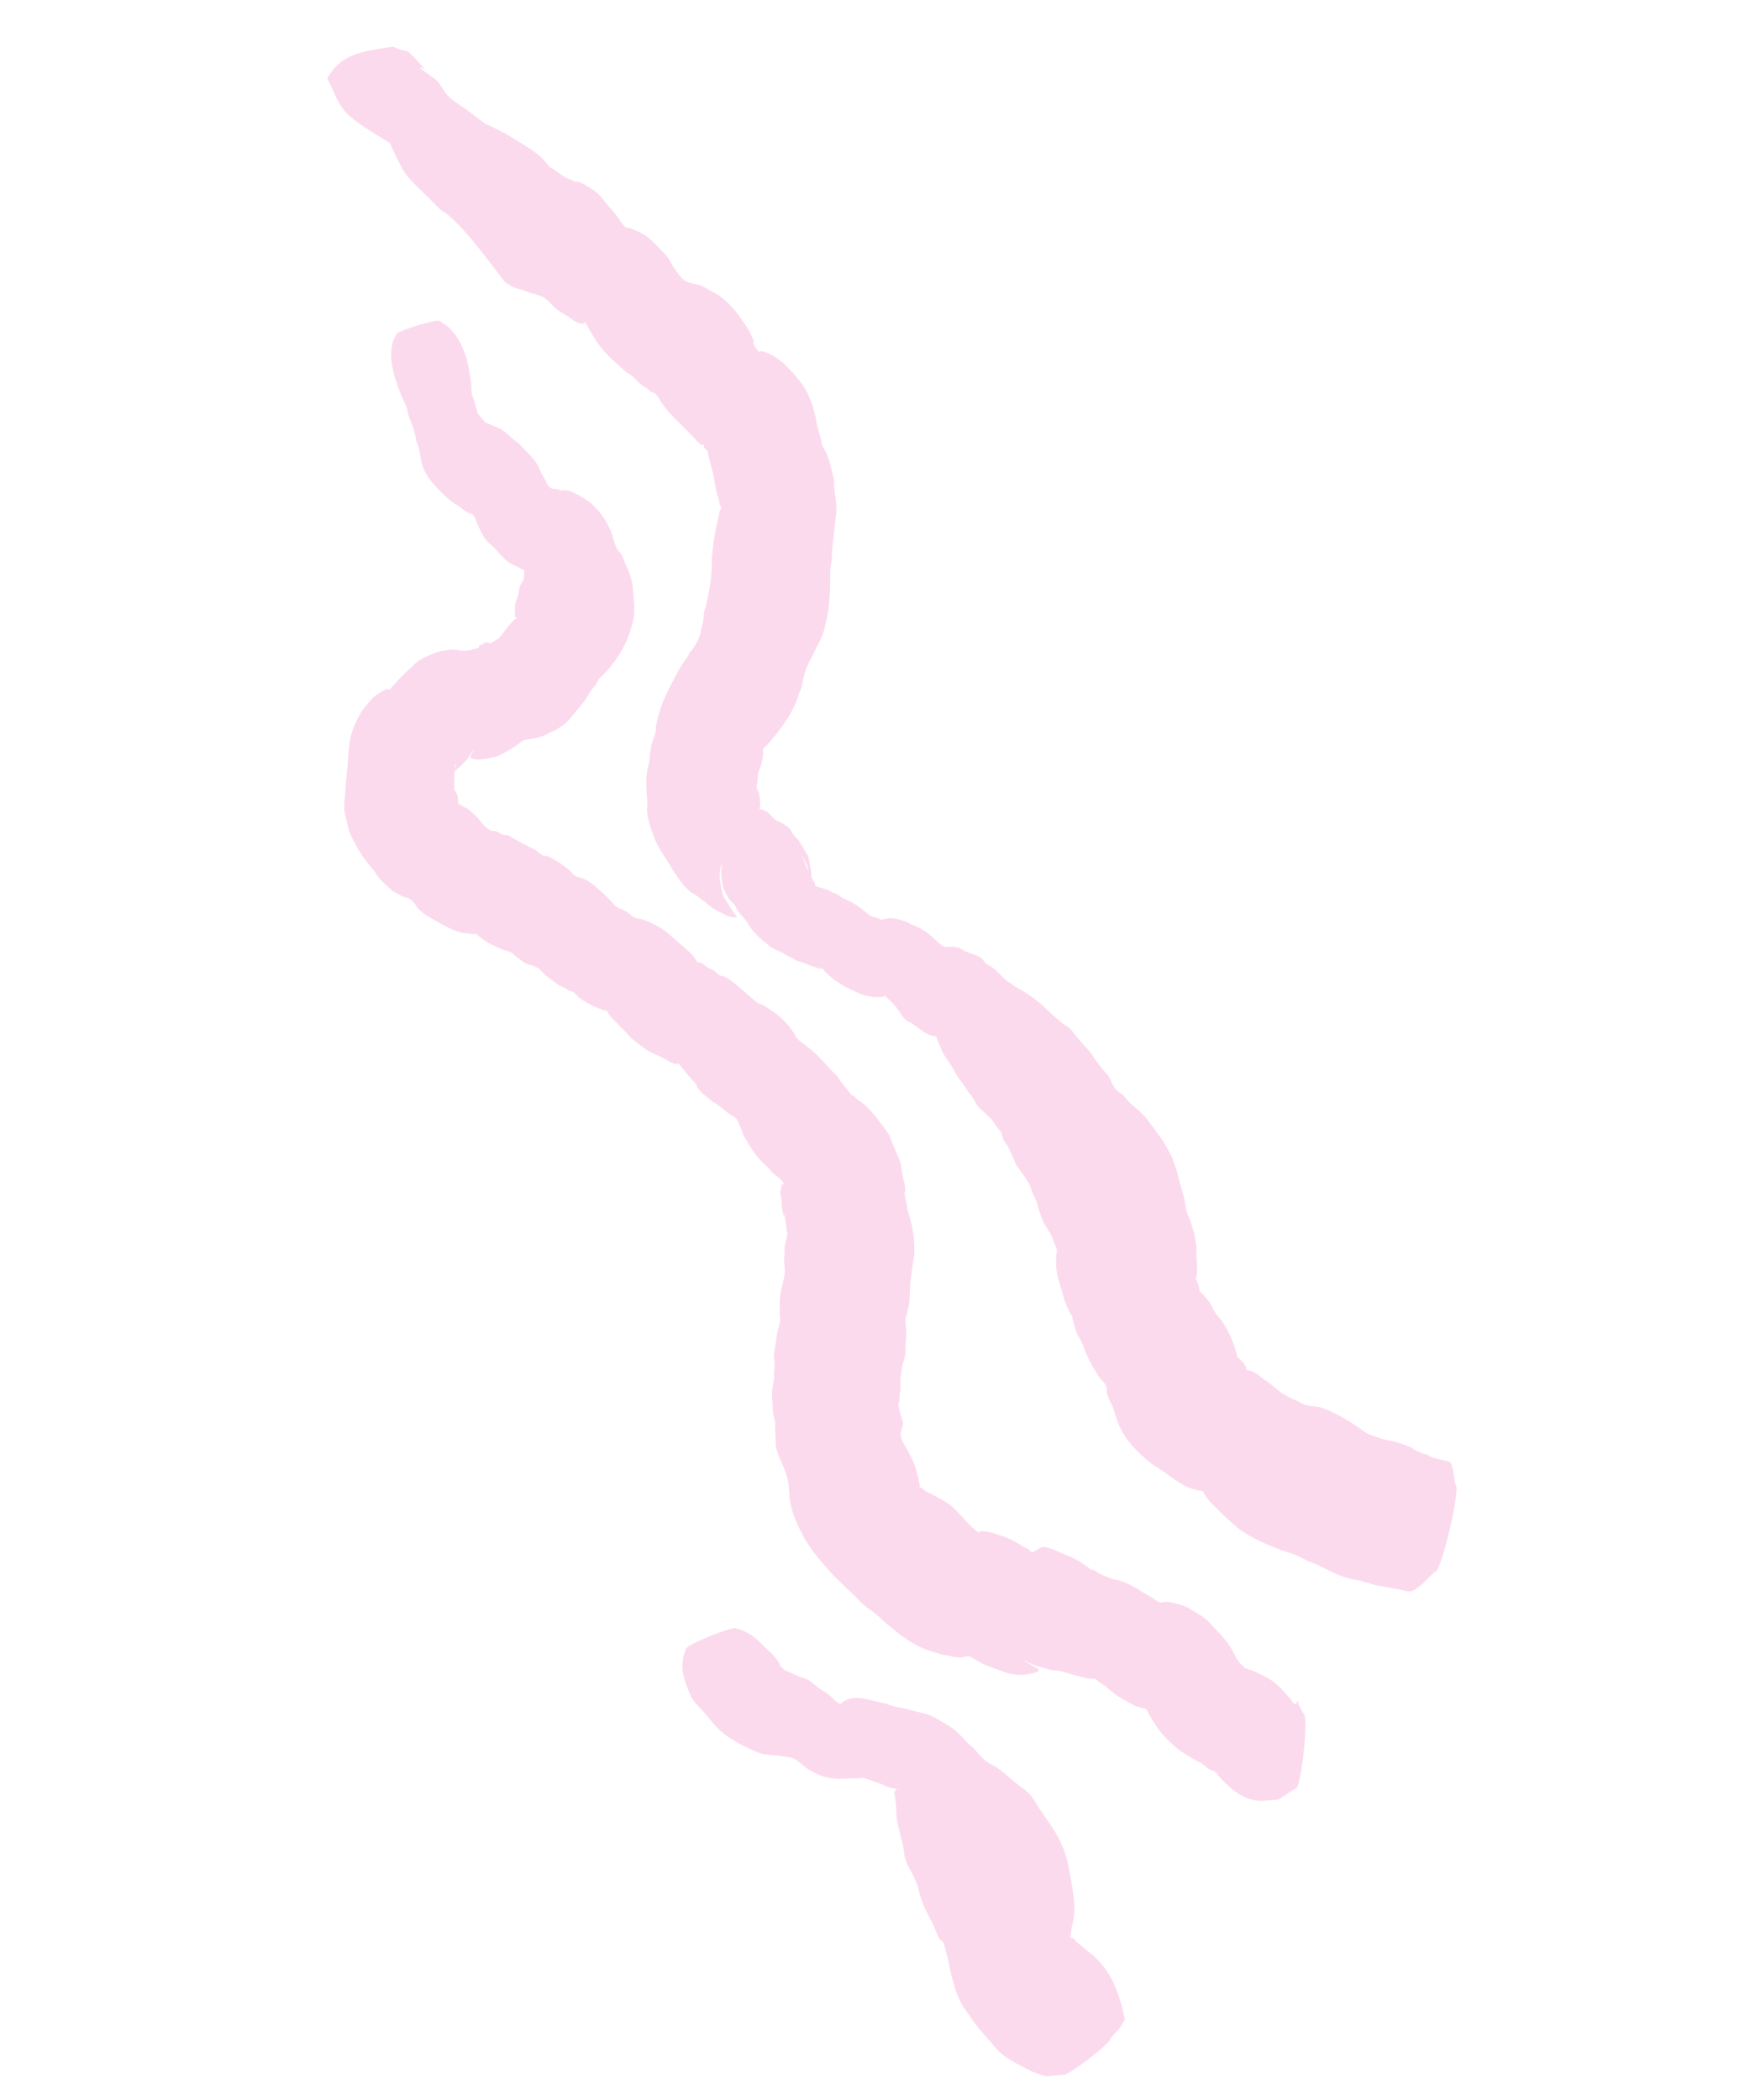 <?xml version="1.0" encoding="UTF-8" standalone="no"?>
<!-- Created with Inkscape (http://www.inkscape.org/) -->

<svg
   width="500"
   height="600"
   viewBox="0 0 132.291 158.749"
   version="1.1"
   id="svg5"
   inkscape:version="1.2.2 (732a01da63, 2022-12-09)"
   sodipodi:docname="waterfallpink.svg"
   xmlns:inkscape="http://www.inkscape.org/namespaces/inkscape"
   xmlns:sodipodi="http://sodipodi.sourceforge.net/DTD/sodipodi-0.dtd"
   xmlns="http://www.w3.org/2000/svg"
   xmlns:svg="http://www.w3.org/2000/svg">
  <sodipodi:namedview
     id="namedview7"
     pagecolor="#505050"
     bordercolor="#eeeeee"
     borderopacity="1"
     inkscape:showpageshadow="0"
     inkscape:pageopacity="0"
     inkscape:pagecheckerboard="0"
     inkscape:deskcolor="#505050"
     inkscape:document-units="mm"
     showgrid="false"
     inkscape:zoom="0.47922891"
     inkscape:cx="178.41161"
     inkscape:cy="193.0184"
     inkscape:window-width="1368"
     inkscape:window-height="842"
     inkscape:window-x="-6"
     inkscape:window-y="-6"
     inkscape:window-maximized="1"
     inkscape:current-layer="layer4"
     showguides="false" />
  <defs
     id="defs2">
    <filter
       inkscape:collect="always"
       style="color-interpolation-filters:sRGB"
       id="filter5474"
       x="-0.006"
       y="-0.004"
       width="1.012"
       height="1.009">
      <feGaussianBlur
         inkscape:collect="always"
         stdDeviation="0.214"
         id="feGaussianBlur5476" />
    </filter>
    <filter
       inkscape:collect="always"
       style="color-interpolation-filters:sRGB"
       id="filter5478"
       x="-0.007"
       y="-0.005"
       width="1.015"
       height="1.009">
      <feGaussianBlur
         inkscape:collect="always"
         stdDeviation="0.214"
         id="feGaussianBlur5480" />
    </filter>
    <filter
       inkscape:collect="always"
       style="color-interpolation-filters:sRGB"
       id="filter5482"
       x="-0.016"
       y="-0.015"
       width="1.031"
       height="1.03">
      <feGaussianBlur
         inkscape:collect="always"
         stdDeviation="0.214"
         id="feGaussianBlur5484" />
    </filter>
  </defs>
  <g
     inkscape:groupmode="layer"
     id="layer4"
     inkscape:label="Layer 3">
    <path
       style="opacity:0.65;fill:#f9a8d4;fill-opacity:1;stroke-width:270.621;filter:url(#filter5474)"
       id="path5402"
       d="m 26.881,4.712 c 1.178,2.607 0.667,2.483 4.574,5.022 1.339,3.111 0.989,2.215 3.721,5.187 1.329,0.728 3.597,4.077 4.668,5.556 0.68,0.502 0.749,0.466 1.5,0.72 0.436,0.231 0.991,0.272 1.407,0.547 0.405,0.268 0.626,0.632 0.997,0.945 0.179,0.151 0.386,0.265 0.58,0.397 0.392,0.208 0.884,0.804 1.401,0.714 0.015,-0.003 0.007,-0.033 0.018,-0.044 0.026,-0.025 0.06,-0.041 0.089,-0.061 0.384,0.734 0.77,1.479 1.282,2.137 0.162,0.208 0.349,0.394 0.523,0.591 0.144,0.139 1.008,0.979 1.171,1.118 0.164,0.14 0.354,0.248 0.516,0.39 0.115,0.101 0.205,0.227 0.314,0.336 0.242,0.242 0.295,0.273 0.551,0.473 0.216,0.046 0.3,0.266 0.47,0.371 0.077,0.047 0.184,0.036 0.256,0.091 0.214,0.163 0.448,0.647 0.563,0.822 0.118,0.179 0.25,0.348 0.375,0.522 0.458,0.567 0.974,1.077 1.476,1.602 0.333,0.349 0.619,0.723 0.967,1.057 0.451,0.008 0.132,0.181 0.295,0.299 0.028,0.02 0.071,0.014 0.096,0.037 0.079,0.073 0.102,0.189 0.153,0.284 0.018,0.48 0.203,0.93 0.295,1.393 0.115,0.577 0.144,1.122 0.281,1.716 0.044,0.154 0.089,0.309 0.133,0.463 0.016,0.108 0.02,0.219 0.048,0.325 0.026,0.095 0.094,0.177 0.112,0.274 0.02,0.104 -0.116,0.209 -0.14,0.284 -0.024,0.073 -0.014,0.154 -0.021,0.231 -0.332,1.091 -0.54,2.213 -0.656,3.345 -0.005,1.069 -0.19,2.13 -0.457,3.163 -0.029,0.125 -0.058,0.251 -0.087,0.376 -0.047,0.134 -0.107,0.263 -0.14,0.401 -0.054,0.228 -0.043,0.468 -0.093,0.697 -0.052,0.237 -0.129,0.469 -0.187,0.705 -0.089,0.454 -0.302,0.924 -0.581,1.299 -0.549,0.738 -0.051,-0.114 -0.498,0.714 -0.558,0.658 -0.951,1.415 -1.368,2.164 -0.551,0.982 -0.982,2.016 -1.193,3.125 0.024,0.438 -0.194,0.787 -0.331,1.179 -0.11,0.315 -0.137,0.66 -0.185,0.988 -0.014,0.114 -0.021,0.229 -0.043,0.342 -0.138,0.713 -0.084,0.139 -0.213,0.91 -0.087,0.521 -0.066,1.044 -0.065,1.57 0.013,0.176 0.039,0.351 0.04,0.527 0.003,0.707 -0.095,0.395 -0.009,1.106 0.062,0.512 0.226,1.017 0.387,1.504 0.3,0.959 0.922,1.755 1.377,2.634 0.376,0.565 0.714,1.196 1.236,1.646 0.201,0.174 0.436,0.305 0.648,0.465 0.461,0.349 0.875,0.771 1.366,1.079 0.054,0.034 0.665,0.356 0.712,0.381 0.179,0.049 0.537,0.252 0.743,0.146 0.126,-0.065 -0.068,-0.155 -0.229,-0.413 -0.257,-0.41 -0.488,-0.835 -0.732,-1.252 -0.106,-0.779 -0.355,-1.561 -0.016,-2.33 0.094,-0.213 -0.071,0.463 -0.059,0.696 0.053,0.989 0.144,1.287 0.622,2.031 0.186,0.238 0.271,0.216 0.414,0.524 0.191,0.486 0.649,0.814 0.879,1.267 0.366,0.692 0.933,1.192 1.523,1.687 0.307,0.306 0.734,0.41 1.089,0.635 0.263,0.166 0.358,0.276 0.672,0.373 0.084,0.061 0.16,0.137 0.253,0.184 0.182,0.092 0.39,0.121 0.576,0.204 0.273,0.123 0.529,0.242 0.813,0.338 0.118,0.013 0.494,0.257 0.57,0.076 0.438,0.621 0.962,0.983 1.578,1.41 0.65,0.326 1.265,0.723 1.989,0.868 0.312,0.062 0.528,0.059 0.836,0.07 0.088,-0.015 0.177,-0.021 0.263,-0.044 0.062,-0.017 -0.139,-0.353 -0.02,-0.131 0.315,0.36 0.687,0.692 0.96,1.086 0.719,1.043 -0.223,-0.063 0.694,0.947 0.683,0.284 1.148,0.953 1.861,1.17 0.199,0.061 0.412,0.056 0.614,0.104 -0.614,-0.634 -0.025,0.666 0.014,0.776 0.163,0.56 0.536,1.004 0.825,1.496 0.089,0.152 0.152,0.317 0.236,0.472 0.24,0.441 0.285,0.478 0.578,0.888 l 0.324,0.522 c 0.13,0.191 0.267,0.378 0.391,0.573 0.135,0.213 0.23,0.451 0.384,0.65 0.142,0.183 0.333,0.323 0.497,0.487 0.514,0.516 0.34,0.314 0.723,0.858 0.098,0.263 0.361,0.436 0.469,0.694 0.062,0.147 0.048,0.318 0.111,0.465 0.064,0.149 0.187,0.266 0.263,0.41 0.249,0.465 0.488,1.105 0.678,1.577 0.272,0.399 0.739,1.048 0.948,1.498 0.104,0.224 0.152,0.47 0.239,0.701 0.078,0.204 0.188,0.395 0.257,0.602 0.071,0.214 0.108,0.438 0.161,0.657 0.08,0.24 0.161,0.481 0.241,0.721 0.169,0.444 0.471,0.822 0.664,1.254 0.079,0.178 0.125,0.368 0.19,0.552 0.053,0.15 0.148,0.291 0.164,0.449 0.02,0.199 -0.045,0.397 -0.059,0.596 -0.016,0.239 -0.021,0.479 -0.031,0.719 0.034,0.254 0.052,0.51 0.102,0.761 0.051,0.257 0.136,0.506 0.201,0.759 0.144,0.565 0.217,0.997 0.442,1.538 0.534,1.285 0.162,-0.073 0.479,1.312 0.067,0.231 0.113,0.468 0.2,0.692 0.081,0.208 0.212,0.394 0.301,0.598 0.55,1.262 0.027,0.265 0.603,1.515 0.232,0.503 0.423,0.807 0.698,1.279 0.196,0.233 0.447,0.457 0.525,0.77 0.023,0.091 -0.003,0.188 -0.005,0.282 0.025,0.113 0.04,0.228 0.073,0.339 0.114,0.381 0.208,0.544 0.378,0.906 0.228,0.792 0.324,1.284 0.735,2.021 0.509,0.912 1.334,1.736 2.146,2.38 0.265,0.211 0.557,0.386 0.835,0.579 0.841,0.667 1.769,1.437 2.889,1.527 0.199,0.531 0.648,0.976 1.03,1.379 0.865,0.912 0.633,0.665 1.625,1.582 1.037,0.769 2.222,1.329 3.424,1.791 0.259,0.099 0.527,0.175 0.78,0.288 0.287,0.129 0.558,0.292 0.837,0.439 0.301,0.137 0.607,0.267 0.904,0.412 0.655,0.321 0.981,0.556 1.656,0.825 0.951,0.38 0.714,0.204 1.667,0.479 0.298,0.086 0.589,0.196 0.884,0.294 0.586,0.101 1.16,0.267 1.746,0.367 0.358,0.061 0.747,0.296 1.08,0.149 0.678,-0.298 1.156,-0.925 1.734,-1.388 0.464,0.122 2.196,-6.436 1.732,-6.559 v 0 c -0.109,-0.555 -0.069,-1.162 -0.327,-1.665 -0.083,-0.161 -1.475,-0.327 -1.625,-0.595 -0.192,-0.067 -0.392,-0.117 -0.577,-0.202 -1.183,-0.543 -0.08,-0.194 -1.375,-0.694 -0.974,-0.376 -0.629,-0.166 -1.561,-0.451 -0.183,-0.056 -0.358,-0.135 -0.537,-0.203 -0.191,-0.081 -0.393,-0.138 -0.572,-0.243 -0.21,-0.123 -0.388,-0.293 -0.585,-0.436 -0.916,-0.66 -1.895,-1.284 -2.964,-1.658 -0.337,-0.048 -0.782,-0.088 -1.109,-0.214 -0.163,-0.063 -0.307,-0.168 -0.464,-0.244 -0.6,-0.294 -1.196,-0.574 -1.678,-1.058 -1.111,-0.953 0.122,0.087 -0.957,-0.772 -0.377,-0.3 -0.744,-0.659 -1.26,-0.664 0.225,-0.206 -0.456,-0.879 -0.597,-1.003 -0.181,-0.78 -0.402,-1.515 -0.796,-2.221 -0.635,-1.14 -0.376,-0.46 -0.928,-1.428 -0.082,-0.144 -0.139,-0.3 -0.208,-0.45 -0.139,-0.193 -0.326,-0.463 -0.488,-0.647 -0.004,-0.005 -0.277,-0.258 -0.294,-0.315 -0.03,-0.101 -0.018,-0.21 -0.027,-0.315 -0.039,-0.111 -0.079,-0.222 -0.118,-0.333 -0.194,-0.592 -0.101,-0.106 -0.02,-0.766 0.043,-0.35 0.005,-0.807 0.004,-1.15 -0.006,-1.229 0.06,-0.303 -0.089,-1.648 -0.086,-0.32 -0.162,-0.642 -0.259,-0.959 -0.097,-0.32 -0.241,-0.626 -0.321,-0.95 -0.078,-0.319 -0.086,-0.652 -0.151,-0.975 -0.066,-0.329 -0.164,-0.65 -0.242,-0.977 -0.374,-1.564 -0.084,-0.551 -0.594,-2.149 -0.691,-1.339 -0.438,-0.959 -1.316,-2.209 -0.219,-0.312 -0.426,-0.636 -0.675,-0.925 C 85.986,84.457 85.515,84.105 85.13,83.672 85.013,83.54 84.912,83.394 84.803,83.255 84.369,82.938 84.343,82.989 84.073,82.501 c -0.12,-0.217 -0.178,-0.465 -0.31,-0.675 -0.152,-0.241 -0.37,-0.433 -0.535,-0.666 -1.936,-2.729 1.065,1.282 -0.939,-1.368 -0.581,-0.664 -0.447,-0.49 -0.952,-1.141 -0.132,-0.171 -0.239,-0.363 -0.393,-0.515 -0.161,-0.158 -0.367,-0.262 -0.542,-0.404 -0.07,-0.057 -0.802,-0.724 -0.865,-0.782 -0.695,-0.751 -1.489,-1.434 -2.377,-1.945 -0.594,-0.352 -0.037,-2.64e-4 -0.584,-0.411 -0.113,-0.084 -0.243,-0.145 -0.348,-0.24 -0.426,-0.386 -0.747,-0.898 -1.277,-1.168 -0.1,-0.081 -0.2,-0.162 -0.3,-0.243 -0.068,-0.093 -0.121,-0.201 -0.205,-0.28 -0.459,-0.425 -1.168,-0.426 -1.634,-0.853 -0.158,-0.036 -0.313,-0.09 -0.474,-0.109 -0.507,-0.061 -0.719,0.119 -1.075,-0.287 -0.357,-0.318 -0.672,-0.68 -1.064,-0.959 -0.498,-0.354 -0.472,-0.266 -1.009,-0.536 -0.115,-0.058 -0.223,-0.128 -0.334,-0.192 -0.588,-0.239 -1.165,-0.432 -1.8,-0.264 -0.034,0.015 -0.065,0.052 -0.102,0.046 -0.064,-0.009 -0.114,-0.06 -0.172,-0.087 -0.237,-0.108 -0.497,-0.142 -0.723,-0.273 -0.443,-0.396 -0.885,-0.798 -1.415,-1.074 -0.2,-0.118 -0.406,-0.207 -0.609,-0.316 -0.157,-0.084 -0.278,-0.226 -0.435,-0.308 -0.102,-0.053 -0.218,-0.076 -0.327,-0.113 -0.089,-0.062 -0.171,-0.135 -0.267,-0.185 -0.069,-0.036 -0.902,-0.319 -0.914,-0.303 -0.014,0.021 0.02,0.046 0.029,0.069 0.019,0.027 0.06,0.094 0.073,0.064 0.05,-0.108 -0.321,-0.261 -0.205,-0.38 -0.228,-0.366 -0.371,-0.767 -0.556,-1.156 -0.118,-0.199 -0.151,-0.397 -0.237,-0.608 -0.044,-0.109 -0.137,-0.197 -0.166,-0.31 -0.004,-0.017 0.028,0.021 0.042,0.031 0.43,0.65 0.469,0.897 0.517,1.786 0.012,0.213 -0.128,0.837 -0.048,0.639 0.356,-0.881 0.127,-1.491 0.008,-2.422 -1.224,-2.114 -0.297,-0.697 -1.071,-1.668 -0.157,-0.197 -0.204,-0.461 -0.424,-0.61 -0.113,-0.079 -0.217,-0.171 -0.332,-0.247 -0.232,-0.154 -0.51,-0.227 -0.713,-0.428 -0.335,-0.358 -0.45,-0.604 -0.966,-0.718 -0.192,-0.015 -0.004,-0.18 -0.028,-0.321 -0.002,-0.257 -0.005,-0.536 -0.047,-0.79 -0.145,-0.875 0.004,0.229 -0.178,-0.514 -0.011,-0.046 0.008,-0.094 0.012,-0.141 0.023,-0.312 -0.011,0.026 0.053,-0.313 0.054,-0.289 -0.007,-0.591 0.155,-0.856 0.125,-0.338 0.265,-0.676 0.322,-1.034 0.033,-0.208 -0.014,-0.427 0.043,-0.63 0.01,-0.036 0.052,-0.054 0.078,-0.082 0.366,-0.21 0.56,-0.608 0.867,-0.885 0.784,-0.952 1.518,-1.935 1.877,-3.135 0.072,-0.163 0.161,-0.32 0.216,-0.489 0.058,-0.177 0.072,-0.365 0.12,-0.545 0.135,-0.504 0.312,-1.036 0.596,-1.473 0.393,-0.678 0.039,-0.049 0.441,-0.823 0.159,-0.306 0.471,-0.846 0.586,-1.156 0.059,-0.158 0.359,-1.341 0.396,-1.486 0.116,-0.725 0.189,-1.442 0.236,-2.175 0.025,-0.383 0.003,-0.768 0.042,-1.149 0.017,-0.163 0.061,-0.321 0.091,-0.482 0.019,-0.162 0.039,-0.325 0.058,-0.487 0.009,-0.158 0.008,-0.316 0.026,-0.473 0.084,-0.747 0.236,-1.49 0.303,-2.24 0.036,-0.252 0.098,-0.502 0.109,-0.756 0.019,-0.459 -0.087,-1.251 -0.115,-1.712 -0.014,-0.228 0.01,-0.458 -0.019,-0.685 -0.014,-0.113 -0.252,-1.118 -0.294,-1.297 -0.055,-0.172 -0.1,-0.347 -0.164,-0.516 -0.104,-0.275 -0.276,-0.523 -0.361,-0.804 -0.039,-0.129 -0.038,-0.267 -0.065,-0.398 -0.028,-0.132 -0.209,-0.81 -0.238,-0.921 -0.121,-0.845 -0.295,-1.723 -0.647,-2.508 -0.419,-0.933 -1.101,-1.675 -1.795,-2.407 -0.488,-0.38 -0.968,-0.777 -1.584,-0.929 -0.228,-0.056 -0.057,0.041 -0.23,0.038 -0.014,-1.9e-4 -0.019,-0.021 -0.028,-0.031 -0.04,-0.049 -0.218,-0.265 -0.237,-0.306 -0.579,-1.211 0.379,0.512 -0.395,-1.194 -0.16,-0.352 -0.773,-1.239 -0.981,-1.551 -0.224,-0.251 -0.431,-0.518 -0.672,-0.752 -0.571,-0.551 -0.821,-0.671 -1.489,-1.055 -0.158,-0.091 -0.311,-0.191 -0.479,-0.262 -0.191,-0.081 -0.407,-0.087 -0.601,-0.162 -0.145,-0.058 -0.303,-0.084 -0.442,-0.157 -0.451,-0.235 -0.711,-0.792 -0.992,-1.176 -0.114,-0.214 -0.205,-0.442 -0.342,-0.642 -0.162,-0.235 -0.363,-0.442 -0.551,-0.657 -0.541,-0.616 -1.094,-1.205 -1.879,-1.501 -0.096,-0.05 -0.187,-0.115 -0.289,-0.151 -0.337,-0.118 -0.331,0.037 -0.593,-0.267 -0.12,-0.14 -0.197,-0.312 -0.302,-0.464 -0.362,-0.519 -0.523,-0.701 -0.929,-1.206 -0.51,-0.654 -0.518,-0.77 -1.245,-1.245 -1.371,-0.894 -0.355,-0.09 -1.704,-0.77 -0.459,-0.232 -0.81,-0.647 -1.274,-0.872 C 43.312,11.684 43.163,11.45 42.972,11.254 42.478,10.744 41.972,10.429 41.388,10.031 40.532,9.447 39.651,8.917 38.704,8.489 38.224,8.106 37.756,7.707 37.268,7.335 36.725,6.92 36.294,6.71 35.859,6.172 35.618,5.874 35.472,5.507 35.229,5.209 34.936,4.85 33.206,3.75 34.26,4.211 32.49,2.131 33.316,3.203 31.922,2.46 c -1.987,0.29 -3.842,0.243 -5.041,2.252 z"
       sodipodi:nodetypes="cccccsscsccscssscssscsccccsccsssccccsscscccsccscssccscscsscssccccscsscccscscscsccssccssscssscsssccsssscssscssscscscssccscsscssscsscssscssscssccscsccsscssccsccsssscssscssscsssccssccscscssccccccsscsscsccsscsscscsccccscccsscccsscsscssccccssscssscscssccscssscscsscssscsscsscsssccc"
       transform="rotate(-1.644,67.863,79.852)" />
    <path
       style="opacity:0.65;fill:#f9a8d4;fill-opacity:1;stroke-width:270.621;filter:url(#filter5478)"
       id="path5406"
       d="m 31.53,24.225 c -0.099,0.213 -0.235,0.413 -0.298,0.64 -0.378,1.353 0.15,2.87 0.611,4.13 0.098,0.221 0.22,0.434 0.295,0.664 0.068,0.207 0.078,0.43 0.134,0.641 0.104,0.395 0.282,0.769 0.381,1.165 0.438,1.769 -0.238,-0.409 0.36,1.417 0.098,0.699 0.114,1.184 0.43,1.84 0.333,0.691 1.208,1.627 1.787,2.135 0.191,0.168 0.409,0.301 0.614,0.451 0.052,0.041 0.595,0.478 0.732,0.545 0.263,0.13 0.203,-0.027 0.365,0.167 0.183,0.219 0.189,0.371 0.292,0.673 0.226,0.504 0.361,0.885 0.709,1.328 0.149,0.19 0.347,0.336 0.512,0.513 0.306,0.329 0.673,0.819 1.034,1.103 0.174,0.137 0.38,0.228 0.57,0.342 -0.011,-0.063 1.267,0.805 1.218,0.482 -0.015,-0.099 -0.091,-0.179 -0.136,-0.269 -0.066,-0.131 -0.133,-0.263 -0.199,-0.394 -0.032,-0.093 -0.035,-0.201 -0.095,-0.278 -0.021,-0.026 -0.051,0.049 -0.058,0.082 -0.018,0.085 -0.004,0.173 -0.013,0.259 -0.041,0.376 -0.109,0.739 -0.125,1.118 -0.105,0.162 -0.301,0.444 -0.357,0.622 -0.048,0.152 -0.037,0.319 -0.077,0.473 -0.138,0.532 -0.192,0.344 -0.294,0.892 -0.025,0.135 -0.017,0.274 -0.026,0.41 0.024,0.086 -0.07,0.465 0.1,0.514 0.013,0.004 0.149,-0.064 0.167,-0.072 -0.667,0.398 -1.062,1.054 -1.561,1.62 -0.104,0.013 -0.491,0.287 -0.559,0.304 -0.126,0.031 -0.255,-0.074 -0.385,-0.065 -0.063,0.004 -0.119,0.039 -0.179,0.058 -0.056,0.038 -0.113,0.076 -0.169,0.113 -0.047,0.013 -0.101,0.014 -0.142,0.04 -0.181,0.115 0.044,0.041 -0.066,0.15 -0.085,0.085 -0.227,0.08 -0.341,0.118 -0.328,0.104 -0.696,0.139 -1.04,0.1 -0.135,-0.015 -0.263,-0.073 -0.399,-0.085 -0.445,-0.04 -0.71,0.023 -1.157,0.083 -0.637,0.175 -1.364,0.445 -1.894,0.855 -0.12,0.093 -0.215,0.215 -0.329,0.315 -0.134,0.118 -0.277,0.226 -0.416,0.34 -0.392,0.35 -0.74,0.739 -1.112,1.108 -0.052,0.051 -0.082,0.127 -0.145,0.164 -0.027,0.016 -0.059,-0.02 -0.089,-0.027 -0.048,-0.011 -0.097,-0.019 -0.145,-0.029 -0.366,0.176 -0.747,0.376 -1.053,0.646 -0.188,0.166 -0.751,0.843 -0.842,0.95 -0.412,0.636 -0.757,1.316 -0.948,2.052 -0.128,0.493 -0.152,1.013 -0.222,1.516 -0.023,0.625 -0.146,1.234 -0.221,1.853 -0.003,0.724 -0.231,1.429 -0.16,2.155 0.017,0.177 0.182,0.916 0.217,1.078 0.048,0.193 0.078,0.392 0.143,0.58 0.047,0.137 0.375,0.794 0.443,0.93 0.272,0.547 0.558,1.009 0.939,1.487 0.136,0.181 0.277,0.358 0.407,0.542 0.274,0.388 0.152,0.307 0.47,0.663 0.27,0.303 0.59,0.57 0.876,0.857 0.279,0.149 0.551,0.344 0.849,0.457 0.224,0.085 0.331,0.067 0.502,0.247 0.047,0.041 0.1,0.075 0.14,0.122 0.33,0.39 0.076,0.234 0.531,0.694 0.338,0.341 0.802,0.589 1.207,0.837 0.576,0.364 1.181,0.721 1.843,0.907 0.205,0.057 0.593,0.102 0.816,0.132 0.59,0.082 0.364,-0.195 0.054,-0.338 -0.015,-0.004 -0.031,-0.007 -0.046,-0.012 -0.039,-0.015 0.03,0.005 0.163,0.161 0.356,0.419 0.114,0.188 0.511,0.521 0.456,0.383 1.001,0.651 1.543,0.891 0.205,0.106 0.479,0.129 0.674,0.254 0.154,0.099 0.274,0.243 0.413,0.363 0.337,0.268 0.722,0.606 1.167,0.665 0.173,0.094 0.36,0.155 0.52,0.277 0.361,0.482 0.872,0.826 1.343,1.195 0.196,0.2 0.501,0.24 0.718,0.404 0.029,0.022 0.038,0.064 0.067,0.086 0.061,0.045 0.142,0.053 0.213,0.081 0.263,0.025 0.391,0.302 0.572,0.463 0.085,0.075 0.179,0.139 0.269,0.209 0.477,0.331 0.99,0.595 1.529,0.806 0.262,0.12 0.242,-0.069 0.291,0.058 0.233,0.494 0.654,0.829 0.99,1.246 0.11,0.113 0.224,0.222 0.33,0.339 0.25,0.273 0.365,0.454 0.635,0.685 0.294,0.251 0.61,0.489 0.909,0.736 0.4,0.314 0.893,0.465 1.331,0.705 0.423,0.273 0.216,0.152 0.618,0.37 0.08,0.049 0.551,0.201 0.438,-0.015 0.333,0.462 0.699,0.897 1.05,1.347 0.077,0.086 0.166,0.161 0.23,0.257 0.443,0.659 -0.284,-0.185 0.315,0.549 0.276,0.338 0.64,0.6 0.962,0.891 0.519,0.294 0.914,0.75 1.404,1.084 0.376,0.257 0.194,0.068 0.375,0.277 0.175,0.371 0.338,0.773 0.446,1.173 0.329,0.597 0.624,1.212 1.053,1.747 0.277,0.345 0.554,0.606 0.867,0.918 0.201,0.396 0.605,0.558 0.876,0.884 0.017,0.02 0.203,0.231 0.15,0.281 -0.034,0.065 -0.136,0.048 -0.172,0.105 -0.018,0.029 0.026,0.066 0.021,0.099 -0.008,0.059 -0.044,0.112 -0.058,0.17 -0.086,0.361 -0.062,0.268 7.94e-4,0.643 0.067,0.288 0.011,0.589 0.06,0.879 0.239,1.403 0.051,-0.507 0.225,0.934 0.13,1.074 -0.085,-0.073 0.106,0.863 -0.017,0.126 -0.023,0.253 -0.051,0.377 -0.031,0.142 -0.093,0.276 -0.125,0.418 -0.108,0.476 -0.051,0.41 -0.086,0.894 -0.051,0.709 -0.071,0.144 -0.015,0.837 0.083,0.682 -0.208,1.315 -0.345,1.968 -0.039,0.184 -0.061,0.372 -0.092,0.557 0.015,0.356 -0.046,0.71 -0.045,1.066 5.29e-4,0.151 0.04,0.302 0.031,0.452 -0.023,0.395 -0.123,0.485 -0.222,0.86 -0.039,0.148 -0.061,0.301 -0.092,0.451 -0.027,0.477 -0.215,0.934 -0.237,1.411 -0.007,0.144 0.032,0.288 0.036,0.432 0.01,0.374 -0.021,0.487 -0.072,0.858 -1.91e-4,0.137 0.014,0.275 -5.3e-4,0.412 -0.014,0.135 -0.057,0.265 -0.085,0.397 -0.027,0.163 -0.064,0.325 -0.08,0.489 -0.049,0.509 0.013,1.023 0.008,1.533 -0.029,0.297 0.118,0.566 0.144,0.854 0.013,0.151 -0.011,0.303 -0.01,0.454 0.004,0.469 0.014,0.937 0.011,1.406 0.132,0.754 0.536,1.432 0.734,2.168 0.215,0.623 0.144,1.284 0.209,1.931 0.142,1.068 0.574,2.054 1.069,3 0.559,1.023 1.327,1.895 2.062,2.79 0.339,0.31 0.635,0.662 0.958,0.987 0.346,0.347 0.672,0.625 0.983,1.012 0.092,0.093 0.177,0.192 0.275,0.278 0.282,0.249 0.6,0.464 0.886,0.708 0.326,0.278 0.449,0.415 0.759,0.725 0.835,0.73 1.672,1.477 2.686,1.952 0.446,0.209 1.044,0.396 1.513,0.553 0.522,0.054 1.061,0.309 1.598,0.232 0.198,-0.064 0.107,-0.047 0.27,-0.063 0.051,0.005 0.105,-0.004 0.152,0.014 0.261,0.101 0.633,0.39 0.843,0.501 0.565,0.3 1.297,0.558 1.891,0.803 0.242,0.06 0.478,0.15 0.725,0.181 0.403,0.052 1.155,0.019 1.551,-0.139 0.301,-0.12 0.249,-0.1 0.136,-0.283 -0.31,-0.179 -0.538,-0.302 -0.839,-0.523 -0.051,-0.038 -0.193,-0.121 -0.132,-0.137 0.008,-0.002 0.347,0.223 0.425,0.265 0.08,0.043 0.166,0.075 0.249,0.113 0.508,0.148 1.019,0.399 1.543,0.473 0.55,0.012 1.037,0.261 1.557,0.406 0.381,0.064 0.736,0.243 1.122,0.281 0.11,0.011 0.302,0.064 0.33,-0.043 0.008,-0.031 -0.028,-0.057 -0.043,-0.086 -0.035,0.052 -0.134,-0.225 -0.206,-0.171 -0.014,0.01 0.051,0.117 0.147,0.202 0.125,0.11 0.478,0.371 0.584,0.451 0.109,0.083 0.222,0.161 0.327,0.248 0.384,0.32 0.446,0.435 0.866,0.733 0.429,0.304 0.908,0.563 1.358,0.837 0.067,1.5e-4 1.434,0.549 0.898,0.024 -0.05,-0.049 -0.105,-0.09 -0.158,-0.135 -0.008,-0.007 -0.028,-0.033 -0.025,-0.022 0.178,0.703 0.645,1.375 1.016,1.985 0.551,0.692 1.165,1.375 1.91,1.866 2.099,1.385 -0.765,-0.617 0.967,0.606 0.393,0.117 0.603,0.513 0.966,0.675 0.421,0.188 -0.013,-0.072 0.272,0.108 0.359,0.265 -0.088,-0.084 0.533,0.616 0.68,0.766 1.561,1.542 2.629,1.69 0.53,0.074 1.07,-0.02 1.605,-0.03 0.451,-0.273 0.902,-0.546 1.354,-0.818 0.395,0.053 1.149,-5.535 0.754,-5.588 v 0 c -0.132,-0.267 -0.265,-0.534 -0.397,-0.801 0.002,-0.057 0.075,-0.311 -0.087,-0.127 -0.038,0.043 -0.022,0.134 -0.075,0.156 -0.213,0.088 -0.513,-0.632 -0.487,-0.49 -0.28,-0.318 -0.533,-0.661 -0.836,-0.958 -0.56,-0.547 -1.256,-0.869 -1.948,-1.208 -0.715,-0.207 -0.064,0.017 -0.351,-0.137 -0.043,-0.023 -0.104,0.009 -0.146,-0.016 -0.075,-0.044 -0.072,-0.175 -0.171,-0.196 -0.513,-0.427 -0.672,-1.169 -1.045,-1.699 -0.808,-1.054 -0.218,-0.327 -1.1,-1.308 -0.15,-0.166 -0.277,-0.353 -0.441,-0.506 -0.457,-0.428 -1.026,-0.713 -1.533,-1.071 -0.456,-0.16 -0.95,-0.356 -1.437,-0.411 -0.664,-0.075 0.011,0.054 -0.498,0.036 -0.046,-0.002 -0.088,-0.026 -0.132,-0.04 -0.179,-0.069 -0.34,-0.233 -0.497,-0.334 -0.389,-0.248 -0.793,-0.474 -1.161,-0.754 -0.547,-0.316 -1.091,-0.628 -1.72,-0.729 -0.432,-0.182 -0.878,-0.318 -1.258,-0.611 -0.063,-0.038 -0.122,-0.082 -0.188,-0.114 -0.113,-0.057 -0.433,-0.079 -0.435,-0.235 -0.023,-0.034 -0.036,-0.003 -0.074,-0.032 -0.502,-0.383 -1.016,-0.751 -1.621,-0.959 -0.516,-0.221 -0.81,-0.447 -1.359,-0.582 -0.093,-0.023 -0.183,-0.071 -0.28,-0.072 -0.099,-0.001 -0.194,0.043 -0.291,0.065 -0.117,0.07 -0.225,0.158 -0.35,0.211 -0.032,0.014 -0.073,0.001 -0.104,0.018 -0.035,0.019 -0.043,0.086 -0.083,0.086 -0.212,-0.002 -0.356,-0.338 -0.542,-0.333 -0.312,-0.188 -0.607,-0.405 -0.925,-0.583 -0.57,-0.319 -1.195,-0.51 -1.812,-0.71 -0.18,-0.027 -0.404,-0.103 -0.589,-0.079 -0.016,0.002 -0.201,0.076 -0.248,0.053 -0.069,-0.034 -0.121,-0.096 -0.182,-0.144 -0.804,-0.672 -1.326,-1.641 -2.223,-2.216 -0.367,-0.223 -0.739,-0.451 -1.117,-0.656 -0.081,-0.044 -0.173,-0.066 -0.252,-0.115 -0.142,-0.089 -0.239,-0.241 -0.388,-0.322 -0.278,-0.108 -0.122,0.034 -0.145,-0.266 -0.112,-0.693 -0.259,-1.387 -0.555,-2.028 -0.054,-0.113 -0.293,-0.611 -0.352,-0.722 -0.15,-0.286 -0.351,-0.544 -0.389,-0.874 -0.013,-0.057 -0.037,-0.113 -0.038,-0.172 -0.004,-0.279 0.335,-0.801 0.17,-1.115 -0.054,-0.206 -0.137,-0.405 -0.184,-0.613 -0.023,-0.102 -0.019,-0.208 -0.037,-0.31 -0.013,-0.075 -0.056,-0.146 -0.055,-0.222 0.002,-0.159 0.129,-0.3 0.108,-0.464 0.005,-0.293 0.087,-0.553 0.105,-0.844 0.007,-0.106 -0.003,-0.659 0.008,-0.747 0.015,-0.117 0.058,-0.228 0.086,-0.342 0.039,-0.36 0.028,-0.41 0.135,-0.762 0.044,-0.146 0.119,-0.282 0.153,-0.431 0.11,-0.486 0.058,-1.005 0.149,-1.495 0.007,-0.168 0.024,-0.335 0.021,-0.503 -0.004,-0.265 -0.074,-0.642 -0.031,-0.915 0.019,-0.122 0.084,-0.233 0.117,-0.352 0.032,-0.119 0.052,-0.241 0.078,-0.361 0.039,-0.14 0.077,-0.28 0.116,-0.42 0.067,-0.48 0.066,-0.96 0.121,-1.44 0.066,-0.577 0.177,-1.153 0.27,-1.726 0.035,-0.213 0.088,-0.423 0.104,-0.638 0.086,-1.144 -0.102,-2.258 -0.444,-3.346 -0.07,-1.153 0.035,0.169 -0.126,-0.91 -0.123,-0.822 0.07,0.088 0.005,-0.828 -0.027,-0.382 -0.192,-0.746 -0.19,-1.132 -0.032,-0.217 -0.042,-0.439 -0.097,-0.652 -0.073,-0.279 -0.444,-1.165 -0.543,-1.424 -0.089,-0.23 -0.143,-0.476 -0.256,-0.695 -0.113,-0.219 -0.727,-1.068 -0.89,-1.299 -0.326,-0.406 -0.47,-0.615 -0.836,-0.964 -1.017,-0.97 0.179,0.23 -0.649,-0.538 -0.064,-0.059 -0.104,-0.142 -0.173,-0.194 -0.051,-0.038 -0.118,-0.047 -0.177,-0.07 -0.366,-0.481 -0.745,-0.95 -1.062,-1.468 -0.758,-0.801 -1.414,-1.703 -2.292,-2.387 -0.35,-0.264 -0.713,-0.519 -0.865,-0.943 -0.156,-0.217 -0.292,-0.448 -0.454,-0.66 -0.453,-0.591 -1.05,-1.014 -1.65,-1.442 -0.096,-0.053 -0.192,-0.106 -0.288,-0.159 -0.063,-0.025 -0.131,-0.041 -0.19,-0.073 -0.314,-0.171 -0.548,-0.446 -0.814,-0.678 -0.553,-0.488 -1.07,-1.036 -1.708,-1.414 -0.067,-0.026 -0.132,-0.058 -0.2,-0.078 -0.046,-0.013 -0.098,-0.002 -0.141,-0.023 -0.229,-0.112 -0.393,-0.358 -0.62,-0.476 -0.101,-0.052 -0.339,-0.172 -0.43,-0.239 -0.158,-0.115 -0.244,-0.256 -0.438,-0.318 -0.398,-0.126 0.085,0.136 -0.154,-0.002 -0.184,-0.107 -0.262,-0.39 -0.401,-0.552 -0.238,-0.277 -0.528,-0.522 -0.8,-0.765 -0.594,-0.538 -1.122,-1.146 -1.831,-1.542 -0.37,-0.217 -0.752,-0.407 -1.155,-0.548 -0.151,-0.041 -0.336,-0.036 -0.476,-0.108 -0.208,-0.107 -0.385,-0.28 -0.567,-0.424 -0.227,-0.159 -0.368,-0.242 -0.629,-0.336 -0.115,-0.041 -0.135,-0.088 -0.09,-0.022 0.028,0.043 0.035,0.113 0.084,0.128 0.013,0.004 0.021,-0.025 0.016,-0.037 -0.076,-0.157 -0.347,-0.207 -0.396,-0.38 -0.381,-0.415 -0.74,-0.848 -1.179,-1.205 -0.379,-0.377 -0.832,-0.763 -1.359,-0.9 -0.095,-0.026 -0.23,-0.056 -0.31,-0.115 -0.265,-0.196 -0.475,-0.538 -0.765,-0.714 -0.395,-0.305 -0.803,-0.614 -1.255,-0.829 -0.053,-0.021 -0.107,-0.042 -0.16,-0.063 -0.049,0.006 -0.1,0.035 -0.147,0.019 -0.3,-0.1 -0.647,-0.544 -0.963,-0.636 -0.506,-0.272 -1.001,-0.564 -1.491,-0.862 -0.05,-0.034 -0.088,-0.089 -0.144,-0.112 -0.178,-0.074 -0.396,-0.04 -0.573,-0.122 -0.153,-0.077 -0.335,-0.227 -0.497,-0.271 -0.067,-0.018 -0.141,0.013 -0.209,-0.002 -0.222,-0.049 -0.263,-0.126 -0.428,-0.274 -0.284,-0.216 -0.326,-0.361 -0.54,-0.63 -0.218,-0.274 -0.495,-0.505 -0.735,-0.758 -0.274,-0.148 -0.797,-0.509 -1.083,-0.564 -0.058,-0.011 -0.167,-0.061 -0.178,-0.002 -0.019,0.099 0.084,0.183 0.126,0.275 0.122,0.152 0.349,0.652 0.366,0.15 0.002,-0.06 -0.019,-0.119 -0.029,-0.178 -0.015,-0.295 0.016,-0.597 -0.084,-0.882 -0.03,-0.085 -0.083,-0.159 -0.129,-0.237 -0.022,-0.037 -0.064,-0.064 -0.072,-0.106 -0.014,-0.075 0.007,-0.153 0.011,-0.23 0.006,-0.523 0.041,-1.042 0.111,-1.559 0.018,-0.193 0.066,-0.184 0.061,-0.083 -0.007,0.149 -0.118,0.27 -0.125,0.42 -0.026,0.036 -0.114,0.083 -0.077,0.108 0.077,0.051 0.967,-0.807 1.05,-0.898 0.022,-0.03 0.877,-1.237 0.418,-0.491 -0.044,0.072 -0.086,0.145 -0.129,0.217 0.002,0.046 -0.023,0.103 0.007,0.138 0.289,0.336 1.675,0.043 2.02,-0.05 0.723,-0.301 1.383,-0.697 2.01,-1.163 0.366,-0.033 1.026,-0.121 1.351,-0.225 0.373,-0.12 0.705,-0.349 1.083,-0.459 0.197,-0.119 0.407,-0.219 0.59,-0.357 0.504,-0.381 0.611,-0.593 1.026,-1.05 0.351,-0.387 0.705,-0.762 0.959,-1.225 0.136,-0.174 0.254,-0.363 0.397,-0.531 0.042,-0.05 0.103,-0.082 0.145,-0.133 0.133,-0.163 0.15,-0.395 0.33,-0.527 1.097,-0.982 1.961,-2.187 2.448,-3.586 0.084,-0.292 0.198,-0.577 0.251,-0.876 0.119,-0.675 0.066,-1.211 0.023,-1.887 -0.016,-0.259 -0.013,-0.522 -0.058,-0.778 -0.103,-0.582 -0.289,-0.991 -0.499,-1.533 -0.161,-0.478 -0.095,-0.4 -0.356,-0.782 -0.056,-0.082 -0.133,-0.15 -0.181,-0.236 -0.251,-0.451 -0.303,-1.014 -0.493,-1.484 -0.138,-0.28 -0.255,-0.57 -0.413,-0.839 -0.52,-0.889 -1.25,-1.575 -2.178,-2.016 -0.37,-0.188 -0.363,-0.228 -0.793,-0.265 -0.098,-0.009 -0.198,0.033 -0.295,0.017 -0.069,-0.012 -0.12,-0.077 -0.187,-0.098 -0.159,-0.049 -0.334,-0.024 -0.491,-0.084 -0.082,-0.069 -0.184,-0.119 -0.245,-0.207 -0.098,-0.139 -0.146,-0.307 -0.223,-0.46 -0.095,-0.189 -0.199,-0.373 -0.29,-0.564 -0.099,-0.208 -0.162,-0.434 -0.278,-0.633 -0.122,-0.211 -0.278,-0.401 -0.431,-0.59 -0.142,-0.175 -0.303,-0.334 -0.454,-0.502 -0.68,-0.78 -0.112,-0.179 -0.866,-0.846 -0.251,-0.222 -0.616,-0.617 -0.906,-0.796 -0.006,-0.004 -1.131,-0.512 -1.15,-0.521 -0.047,-0.057 -0.529,-0.63 -0.555,-0.682 -0.059,-0.116 -0.221,-0.852 -0.252,-0.963 -0.052,-0.19 -0.143,-0.371 -0.173,-0.565 -0.033,-0.212 -0.01,-0.429 -0.015,-0.643 -0.134,-1.544 -0.416,-3.225 -1.548,-4.385 -0.203,-0.208 -0.46,-0.354 -0.69,-0.531 -0.065,-0.235 -3.394,0.684 -3.329,0.92 z"
       transform="rotate(-1.644,67.863,79.852)" />
    <path
       style="opacity:0.65;fill:#f9a8d4;fill-opacity:1;stroke-width:270.621;filter:url(#filter5482)"
       id="path5416"
       d="m 50.592,124.176 c -0.466,0.949 -0.381,1.809 -0.043,2.785 0.125,0.362 0.245,0.731 0.441,1.06 0.186,0.311 0.465,0.556 0.694,0.838 0.241,0.296 0.477,0.597 0.716,0.895 0.727,0.981 1.712,1.575 2.785,2.103 0.272,0.134 0.538,0.283 0.825,0.379 0.384,0.127 0.857,0.148 1.261,0.182 0.495,0.124 1.028,0.093 1.451,0.42 0.175,0.135 0.333,0.291 0.499,0.437 0.795,0.657 1.698,1.024 2.729,1.048 0.348,0.008 0.696,-0.022 1.044,-0.018 0.248,0.062 0.507,-0.025 0.756,0.014 0.118,0.018 0.564,0.214 0.651,0.247 0.772,0.29 0.079,-0.011 0.858,0.347 0.341,0.203 0.731,0.244 1.103,0.345 0.009,0.002 -0.014,0.016 -0.023,0.014 -0.178,-0.042 -0.034,-0.067 -0.192,-0.017 -0.044,0.081 -0.119,0.152 -0.131,0.243 -0.017,0.128 0.035,0.256 0.047,0.384 0.02,0.215 0.038,0.429 0.049,0.645 0.014,0.295 -0.005,0.592 0.026,0.886 0.051,0.482 0.301,1.57 0.398,2.019 0.067,0.419 0.078,0.851 0.202,1.257 0.116,0.38 0.359,0.71 0.511,1.078 0.65,1.575 0.144,0.57 0.654,2.079 0.209,0.617 0.435,1.026 0.721,1.597 0.078,0.212 0.333,0.948 0.474,1.173 0.077,0.123 0.226,0.193 0.293,0.321 0.078,0.151 0.087,0.329 0.129,0.494 0.242,0.949 0.143,0.532 0.351,1.723 0.235,0.96 0.316,1.531 0.752,2.415 0.15,0.304 0.358,0.575 0.542,0.859 0.19,0.294 0.373,0.593 0.581,0.875 0.375,0.51 0.801,0.982 1.197,1.476 0.732,1.02 1.858,1.497 2.904,2.103 1.36,0.501 0.603,0.36 2.29,0.279 0.186,0.259 3.85,-2.374 3.663,-2.633 v 0 c 0.937,-1 0.58,-0.509 1.143,-1.417 -0.357,-1.892 -0.834,-3.566 -2.298,-4.926 -1.477,-1.214 0.296,0.266 -0.879,-0.773 -0.102,-0.09 -0.222,-0.16 -0.32,-0.255 -0.079,-0.076 -0.227,-0.408 -0.439,-0.311 -0.07,0.032 -0.079,0.133 -0.119,0.2 -0.012,0.081 -0.089,0.59 0.104,-0.243 0.05,-0.216 0.068,-0.438 0.112,-0.655 0.069,-0.344 0.19,-0.68 0.228,-1.029 0.104,-0.963 -0.029,-1.601 -0.143,-2.564 -0.203,-1.234 -0.221,-1.791 -0.726,-2.967 -0.403,-0.94 -0.985,-1.735 -1.531,-2.588 -0.23,-0.36 -0.403,-0.761 -0.682,-1.085 -0.284,-0.331 -0.659,-0.571 -0.989,-0.857 -0.345,-0.309 -1.052,-0.964 -1.454,-1.25 -0.208,-0.148 -0.448,-0.248 -0.657,-0.394 -0.586,-0.41 -0.877,-1.04 -1.447,-1.473 -0.417,-0.473 -0.674,-0.807 -1.177,-1.205 -0.21,-0.166 -0.447,-0.296 -0.671,-0.443 -0.497,-0.325 -0.992,-0.64 -1.58,-0.777 -1.606,-0.411 0.473,0.132 -1.053,-0.3 -0.375,-0.106 -0.764,-0.165 -1.137,-0.278 -0.163,-0.049 -0.319,-0.122 -0.478,-0.183 -0.177,-0.048 -0.354,-0.096 -0.531,-0.144 -0.918,-0.227 -1.848,-0.651 -2.743,-0.1 -0.067,0.047 -0.119,0.136 -0.201,0.142 -0.187,0.014 -0.624,-0.495 -0.736,-0.596 -0.314,-0.284 -0.491,-0.381 -0.85,-0.622 -0.153,-0.131 -0.654,-0.575 -0.827,-0.673 -0.164,-0.093 -0.351,-0.136 -0.525,-0.209 -0.409,-0.172 -0.796,-0.389 -1.202,-0.566 -1.035,-1.02 0.29,0.365 -0.734,-1.032 -0.168,-0.229 -0.392,-0.411 -0.586,-0.618 -0.68,-0.725 -1.238,-1.327 -2.241,-1.598 -0.101,-0.272 -3.944,1.163 -3.842,1.435 z"
       transform="rotate(-1.644,67.863,79.852)" />
  </g>
</svg>
